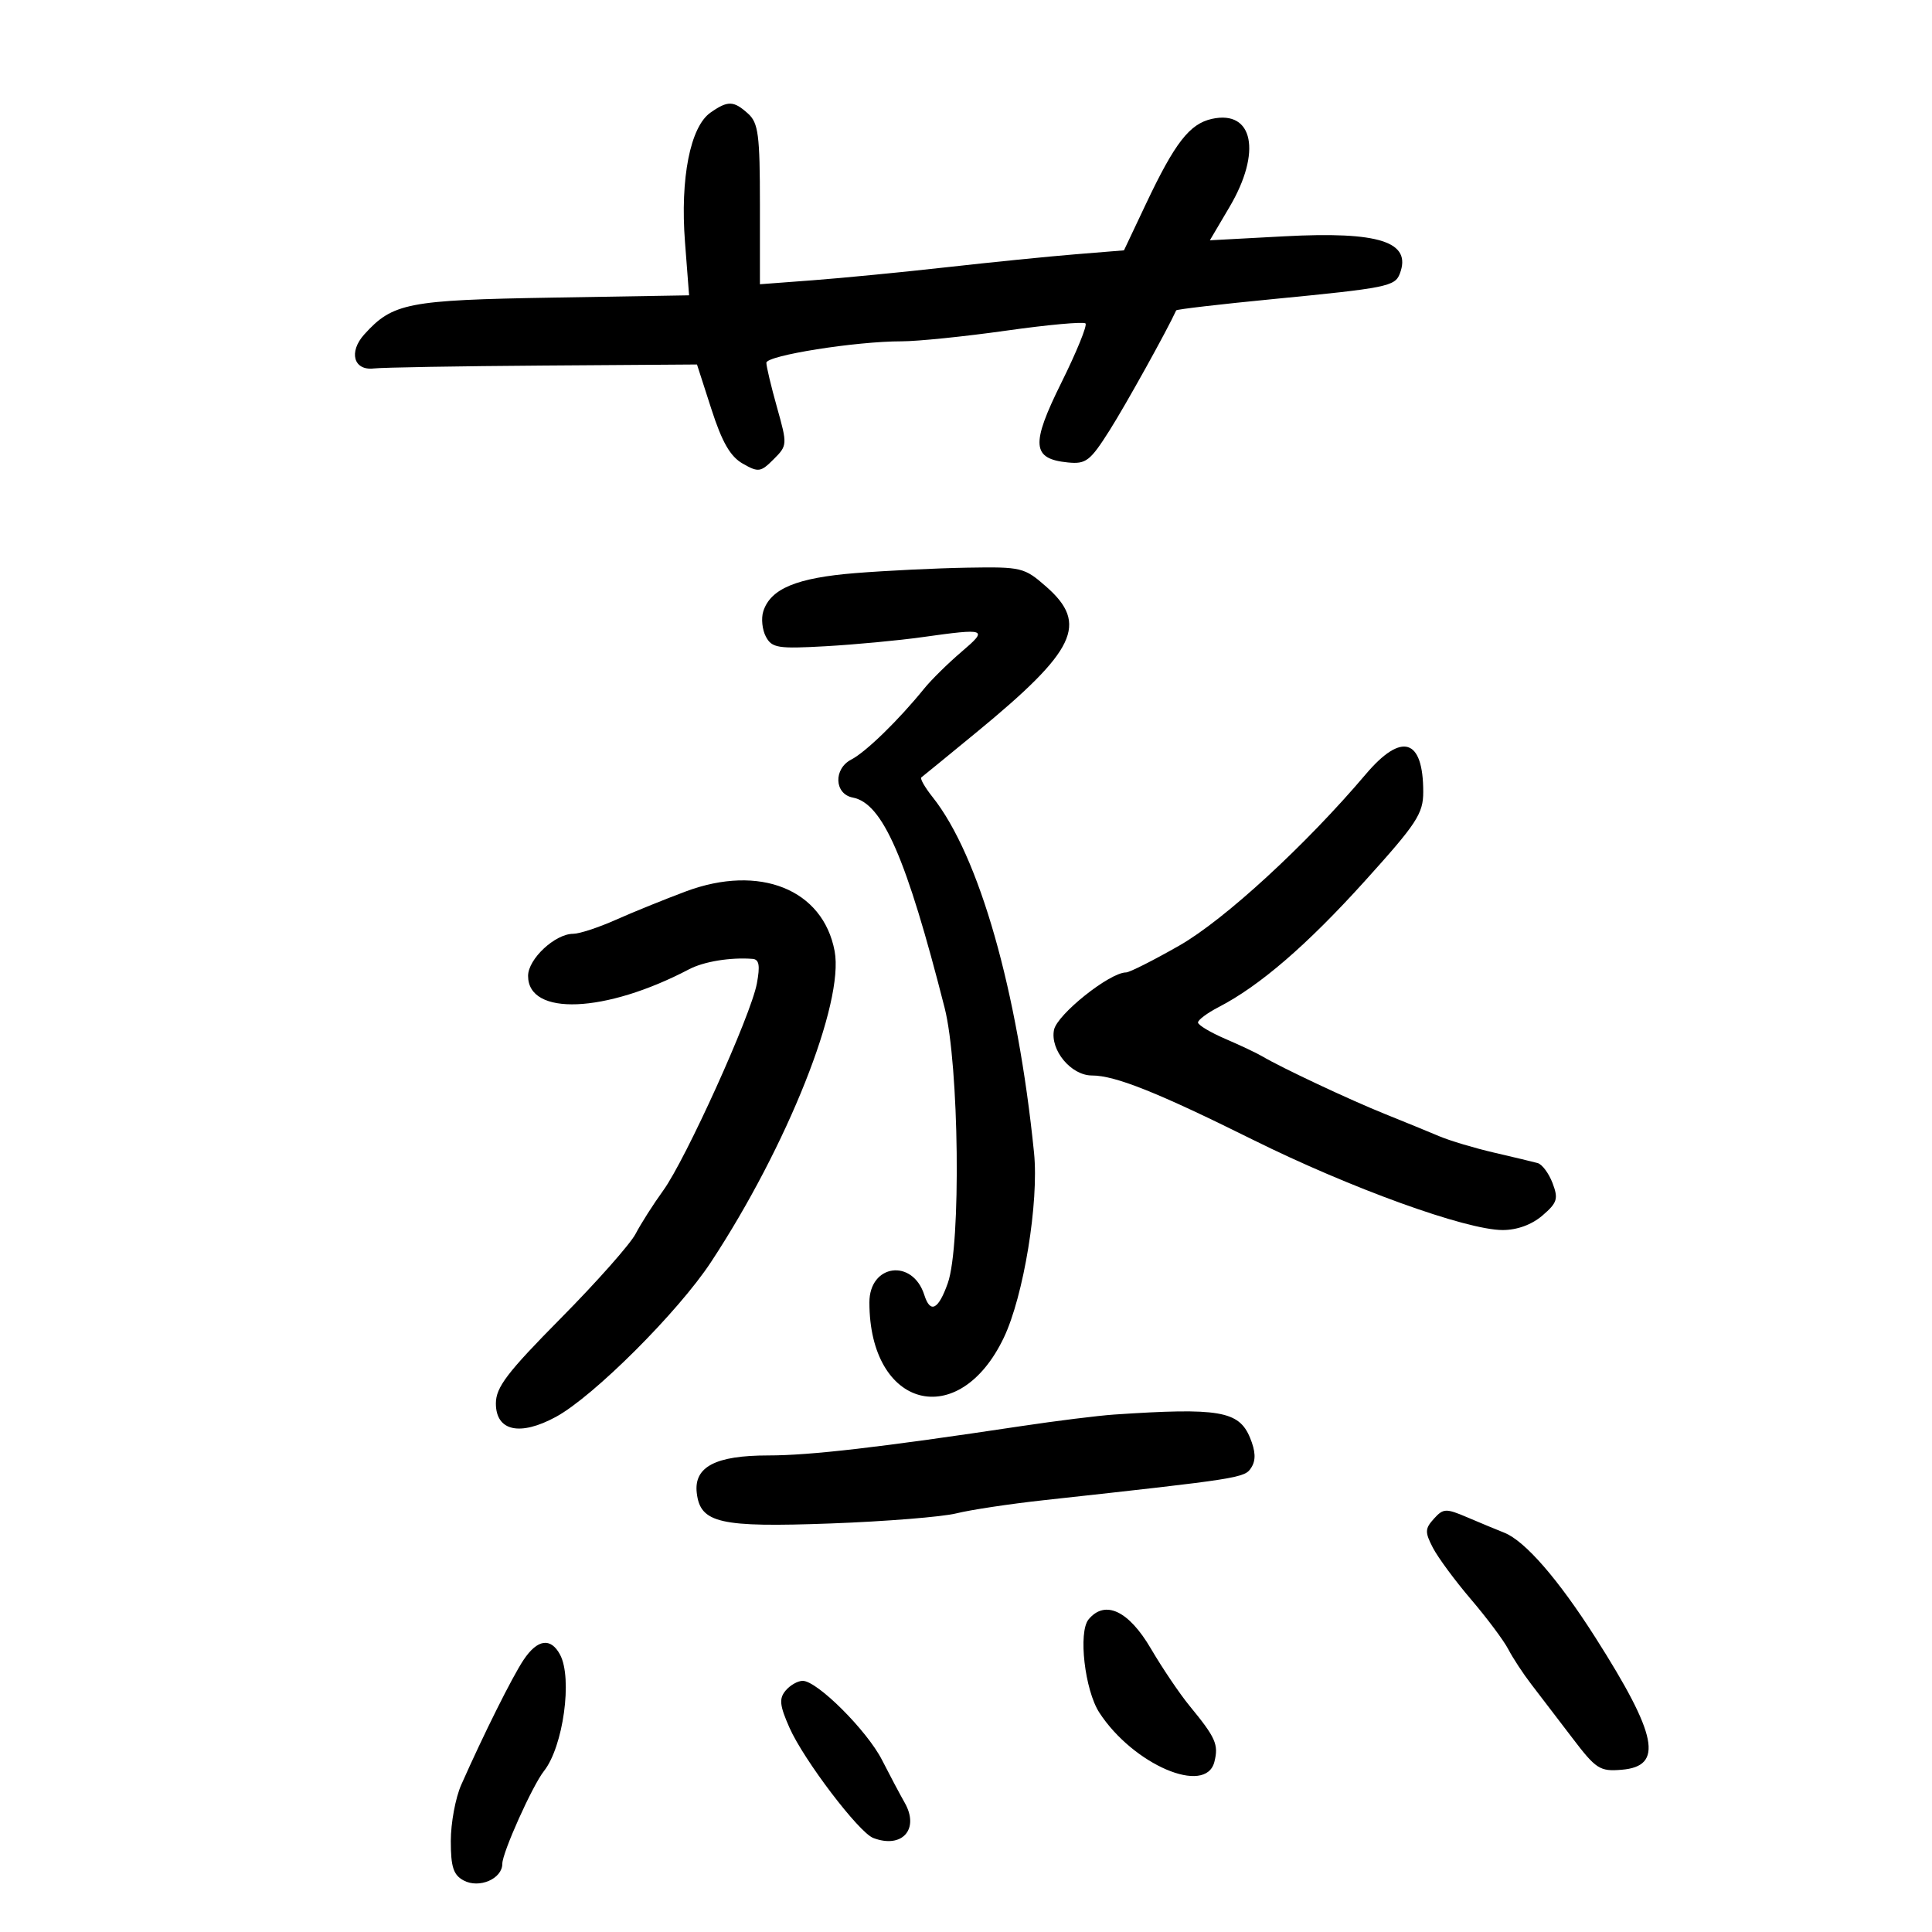 <svg xmlns="http://www.w3.org/2000/svg" width="300" height="300" viewBox="0 0 300 300" version="1.1">
	<path d="M 110.326 17.484 C 107.184 19.685, 105.605 27.697, 106.364 37.580 L 107.001 45.858 85.750 46.215 C 63.299 46.592, 60.985 47.044, 56.574 51.918 C 54.100 54.651, 54.905 57.576, 58.031 57.214 C 59.389 57.057, 71.239 56.854, 84.364 56.763 L 108.228 56.597 110.471 63.548 C 112.123 68.672, 113.403 70.893, 115.335 71.993 C 117.762 73.375, 118.120 73.324, 120.130 71.314 C 122.269 69.176, 122.277 69.047, 120.652 63.255 C 119.743 60.018, 119 56.904, 119 56.336 C 119 55.200, 132.876 52.996, 140 53 C 142.475 53.001, 149.790 52.254, 156.256 51.340 C 162.721 50.426, 168.256 49.923, 168.556 50.223 C 168.856 50.522, 167.173 54.654, 164.818 59.403 C 160.036 69.046, 160.215 71.252, 165.824 71.811 C 168.632 72.091, 169.285 71.587, 172.305 66.811 C 174.848 62.789, 181.261 51.235, 182.638 48.195 C 182.714 48.028, 189.464 47.240, 197.638 46.446 C 215.303 44.728, 216.606 44.468, 217.358 42.509 C 219.263 37.546, 214.186 35.903, 199.395 36.695 L 187.867 37.313 190.934 32.113 C 195.937 23.627, 194.618 17.047, 188.195 18.457 C 184.721 19.220, 182.433 22.169, 177.930 31.687 L 174.530 38.873 167.015 39.484 C 162.882 39.819, 153.875 40.724, 147 41.495 C 140.125 42.265, 130.787 43.175, 126.250 43.517 L 118 44.137 118 31.724 C 118 20.967, 117.756 19.089, 116.171 17.655 C 113.921 15.619, 113.027 15.593, 110.326 17.484 M 132.812 88.992 C 123.692 89.724, 119.640 91.409, 118.520 94.936 C 118.173 96.029, 118.357 97.799, 118.930 98.869 C 119.865 100.617, 120.803 100.766, 128.235 100.345 C 132.781 100.087, 139.511 99.454, 143.192 98.938 C 153.226 97.531, 153.499 97.634, 149.285 101.229 C 147.203 103.005, 144.600 105.570, 143.500 106.929 C 139.547 111.813, 134.457 116.768, 132.189 117.941 C 129.390 119.388, 129.548 123.298, 132.427 123.847 C 137.051 124.729, 140.749 133.201, 146.682 156.500 C 148.933 165.343, 149.255 193.368, 147.172 199.250 C 145.710 203.382, 144.457 204.015, 143.529 201.090 C 141.717 195.382, 135 196.283, 135 202.235 C 135 218.697, 148.875 222.349, 155.865 207.727 C 158.953 201.266, 161.339 186.680, 160.564 179 C 158.022 153.811, 152.047 132.866, 144.809 123.766 C 143.613 122.263, 142.829 120.889, 143.067 120.714 C 143.305 120.539, 147.166 117.382, 151.646 113.698 C 167.076 101.013, 169.051 96.886, 162.465 91.104 C 159.052 88.107, 158.631 88.005, 150.215 88.147 C 145.422 88.228, 137.590 88.608, 132.812 88.992 M 212.078 120.222 C 202.762 131.214, 190.146 142.812, 183.162 146.805 C 179.126 149.112, 175.387 151, 174.852 151 C 172.314 151, 164.131 157.530, 163.662 159.930 C 163.049 163.068, 166.323 167, 169.549 167 C 173.164 167, 179.722 169.616, 194.500 176.955 C 209.681 184.494, 227.672 191, 233.336 191 C 235.581 191, 237.854 190.170, 239.512 188.743 C 241.813 186.764, 242.006 186.147, 241.083 183.718 C 240.504 182.195, 239.461 180.792, 238.765 180.600 C 238.069 180.409, 235.025 179.679, 232 178.979 C 228.975 178.279, 225.150 177.136, 223.500 176.438 C 221.850 175.741, 218.025 174.174, 215 172.957 C 209.594 170.783, 198.946 165.777, 196 164.025 C 195.175 163.535, 192.599 162.316, 190.276 161.317 C 187.952 160.317, 186.040 159.174, 186.026 158.776 C 186.012 158.377, 187.460 157.296, 189.244 156.374 C 195.602 153.086, 202.938 146.761, 211.904 136.836 C 220.005 127.869, 221 126.352, 221 122.966 C 221 114.671, 217.654 113.642, 212.078 120.222 M 106.500 138.417 C 103.200 139.649, 98.305 141.634, 95.623 142.829 C 92.940 144.023, 89.964 145, 89.008 145 C 86.191 145, 82 148.910, 82 151.537 C 82 157.822, 94.019 157.327, 107 150.508 C 109.287 149.306, 113.435 148.627, 116.861 148.894 C 117.884 148.974, 118.049 149.928, 117.522 152.735 C 116.592 157.694, 106.482 180.035, 102.981 184.867 C 101.457 186.971, 99.527 189.999, 98.692 191.596 C 97.856 193.193, 92.634 199.087, 87.086 204.694 C 78.757 213.113, 77 215.417, 77 217.925 C 77 222.223, 80.737 223.053, 86.343 220 C 92.182 216.820, 105.298 203.727, 110.386 196 C 122.251 177.976, 131.107 155.713, 129.601 147.689 C 127.802 138.096, 117.952 134.143, 106.500 138.417 M 173 219.651 C 170.525 219.818, 164 220.630, 158.500 221.457 C 136.520 224.761, 125.823 226, 119.291 226 C 111.098 226, 107.720 227.773, 108.193 231.824 C 108.741 236.515, 111.740 237.198, 129 236.562 C 137.525 236.247, 146.300 235.542, 148.500 234.995 C 150.700 234.447, 156.775 233.531, 162 232.958 C 192.855 229.573, 193.279 229.506, 194.312 227.868 C 195.034 226.723, 194.969 225.340, 194.094 223.228 C 192.378 219.085, 189.277 218.559, 173 219.651 M 222.656 235.827 C 221.257 237.374, 221.239 237.906, 222.503 240.344 C 223.292 241.864, 225.960 245.475, 228.432 248.368 C 230.904 251.262, 233.505 254.744, 234.213 256.106 C 234.921 257.469, 236.528 259.915, 237.784 261.542 C 239.041 263.169, 241.884 266.888, 244.102 269.806 C 247.834 274.716, 248.411 275.090, 251.818 274.806 C 258.354 274.263, 257.400 269.465, 247.734 254.276 C 241.975 245.227, 236.799 239.272, 233.587 238 C 232.439 237.546, 229.867 236.477, 227.871 235.624 C 224.519 234.193, 224.122 234.208, 222.656 235.827 M 169.036 251.456 C 167.399 253.429, 168.440 262.455, 170.705 265.937 C 175.974 274.034, 187.246 278.852, 188.571 273.572 C 189.246 270.883, 188.779 269.830, 184.717 264.887 C 183.186 263.024, 180.485 259.025, 178.713 256 C 175.258 250.099, 171.592 248.377, 169.036 251.456 M 81.299 257.750 C 79.551 260.367, 75.116 269.255, 71.618 277.151 C 70.728 279.159, 70 283.081, 70 285.866 C 70 289.906, 70.404 291.146, 72 292 C 74.413 293.292, 78 291.739, 78 289.403 C 78 287.673, 82.668 277.281, 84.470 275 C 87.460 271.215, 88.926 260.598, 86.965 256.934 C 85.516 254.228, 83.453 254.525, 81.299 257.750 M 121.981 262.523 C 120.950 263.766, 121.061 264.824, 122.587 268.273 C 124.802 273.280, 133.351 284.537, 135.592 285.397 C 140.067 287.114, 142.819 284.045, 140.487 279.937 C 139.727 278.597, 138.141 275.608, 136.963 273.296 C 134.636 268.725, 126.897 261, 124.645 261 C 123.875 261, 122.676 261.685, 121.981 262.523" stroke="none" fill="black" fill-rule="evenodd"/>
</svg>